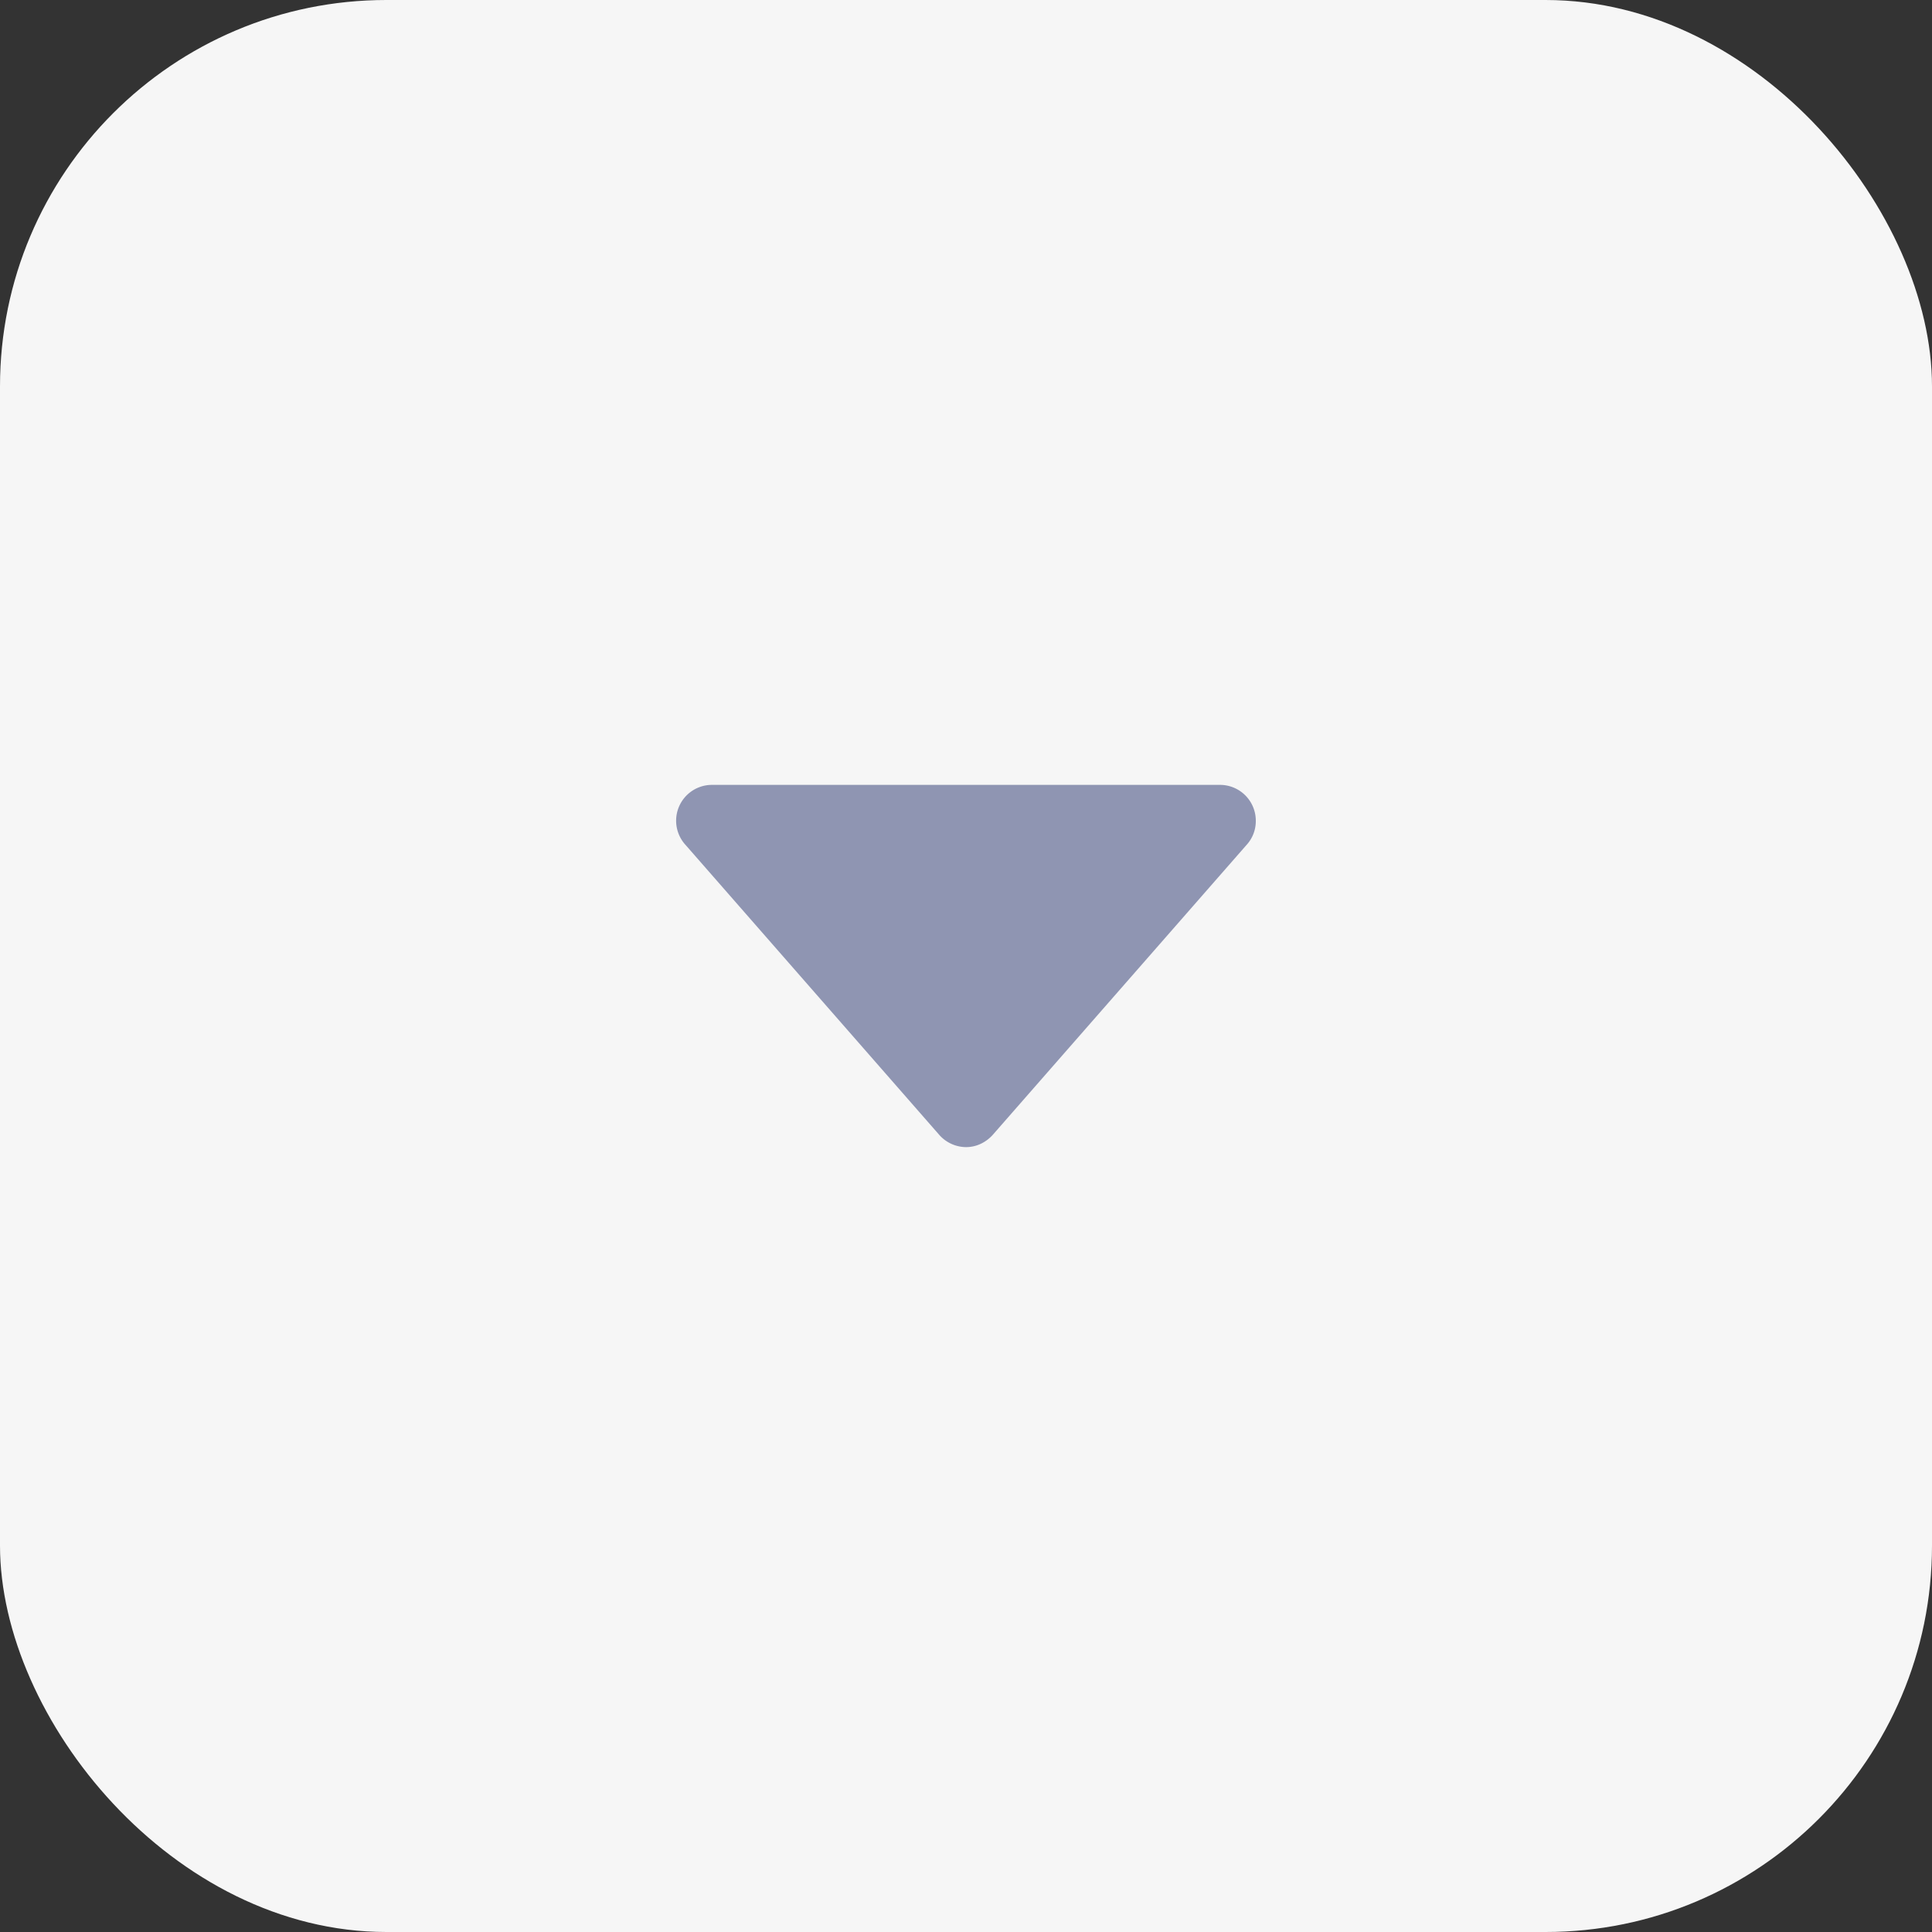 <svg width="20" height="20" viewBox="0 0 20 20" fill="none" xmlns="http://www.w3.org/2000/svg"><rect x="0" y="0" width="20" height="20" fill="#333333" stroke="none"/><rect x="20" y="20" width="20" height="20" rx="4" transform="rotate(180 20 20)" fill="#F6F6F6"/><path d="M13 8.5a.371.371 0 00-.375-.375h-5.25a.371.371 0 00-.277.623l2.625 3a.374.374 0 00.277.127c.113 0 .21-.053.277-.127l2.626-3A.365.365 0 0013 8.5z" fill="#8F95B2"/></svg>